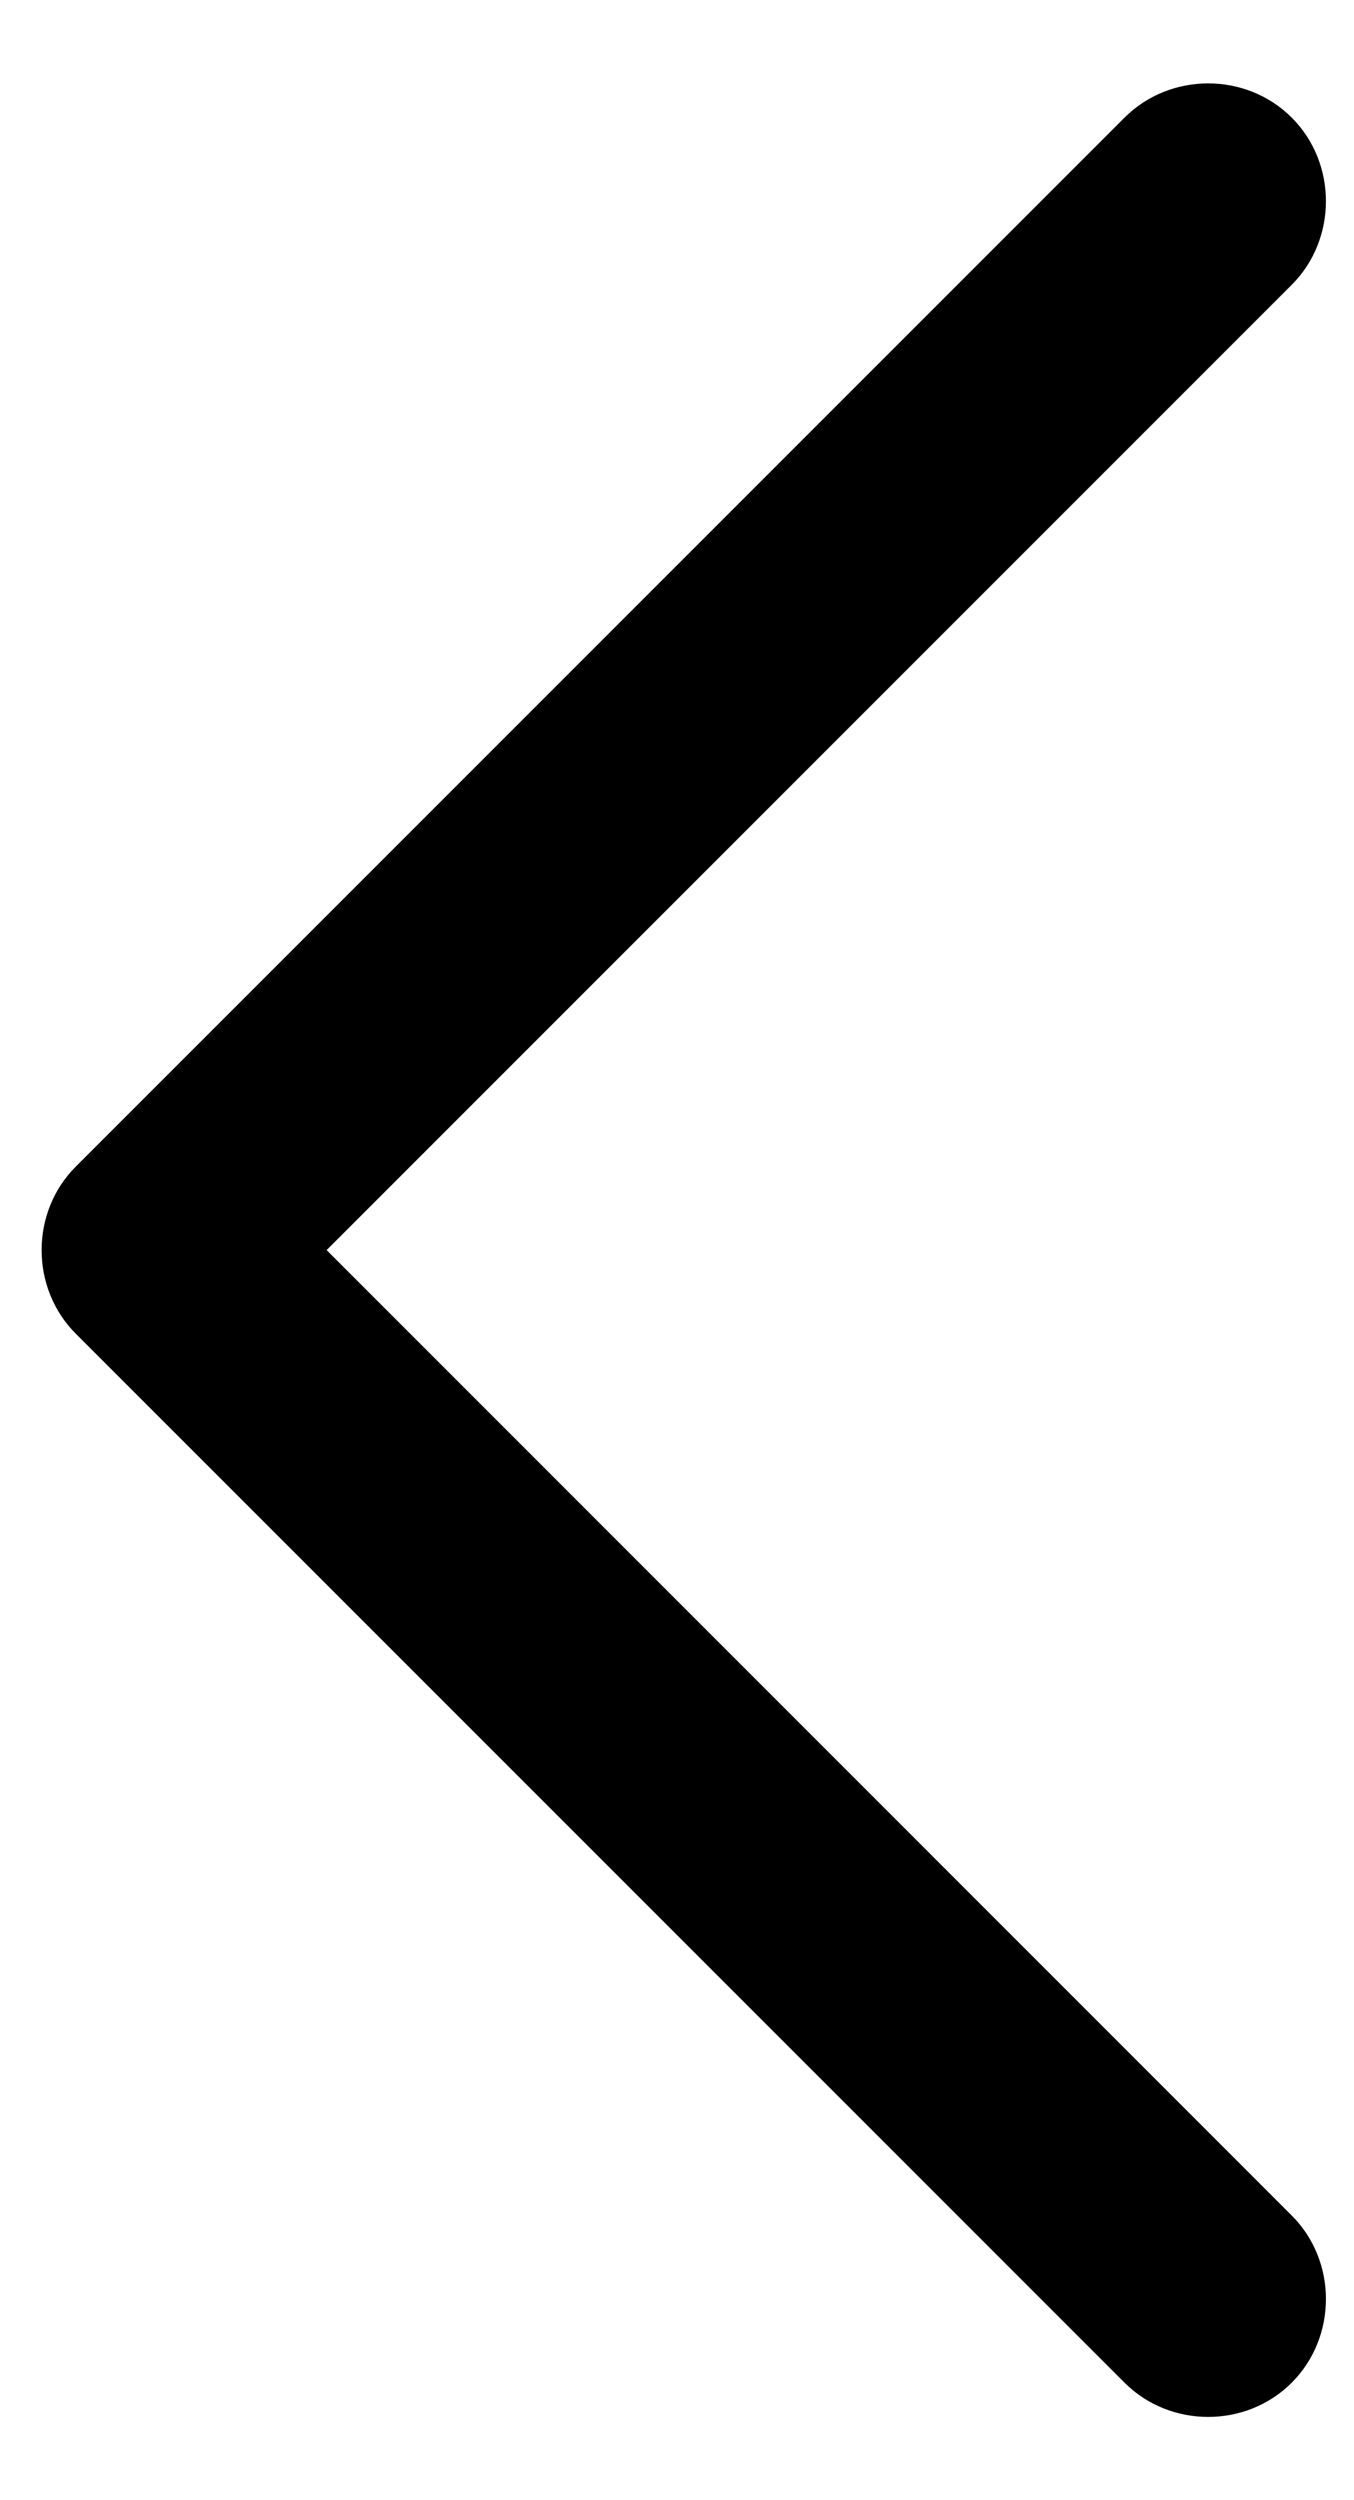 <svg width="13" height="24" viewBox="0 0 13 24"
    xmlns="http://www.w3.org/2000/svg">
    <path d="M0.728 12.803L10.797 22.872C11.235 23.31 11.965 23.31 12.402 22.872C12.84 22.434 12.84 21.704 12.402 21.267L3.136 12L12.402 2.734C12.84 2.296 12.84 1.566 12.402 1.129C11.965 0.691 11.235 0.691 10.797 1.129L0.728 11.198C0.29 11.635 0.29 12.365 0.728 12.803Z" />
</svg>
